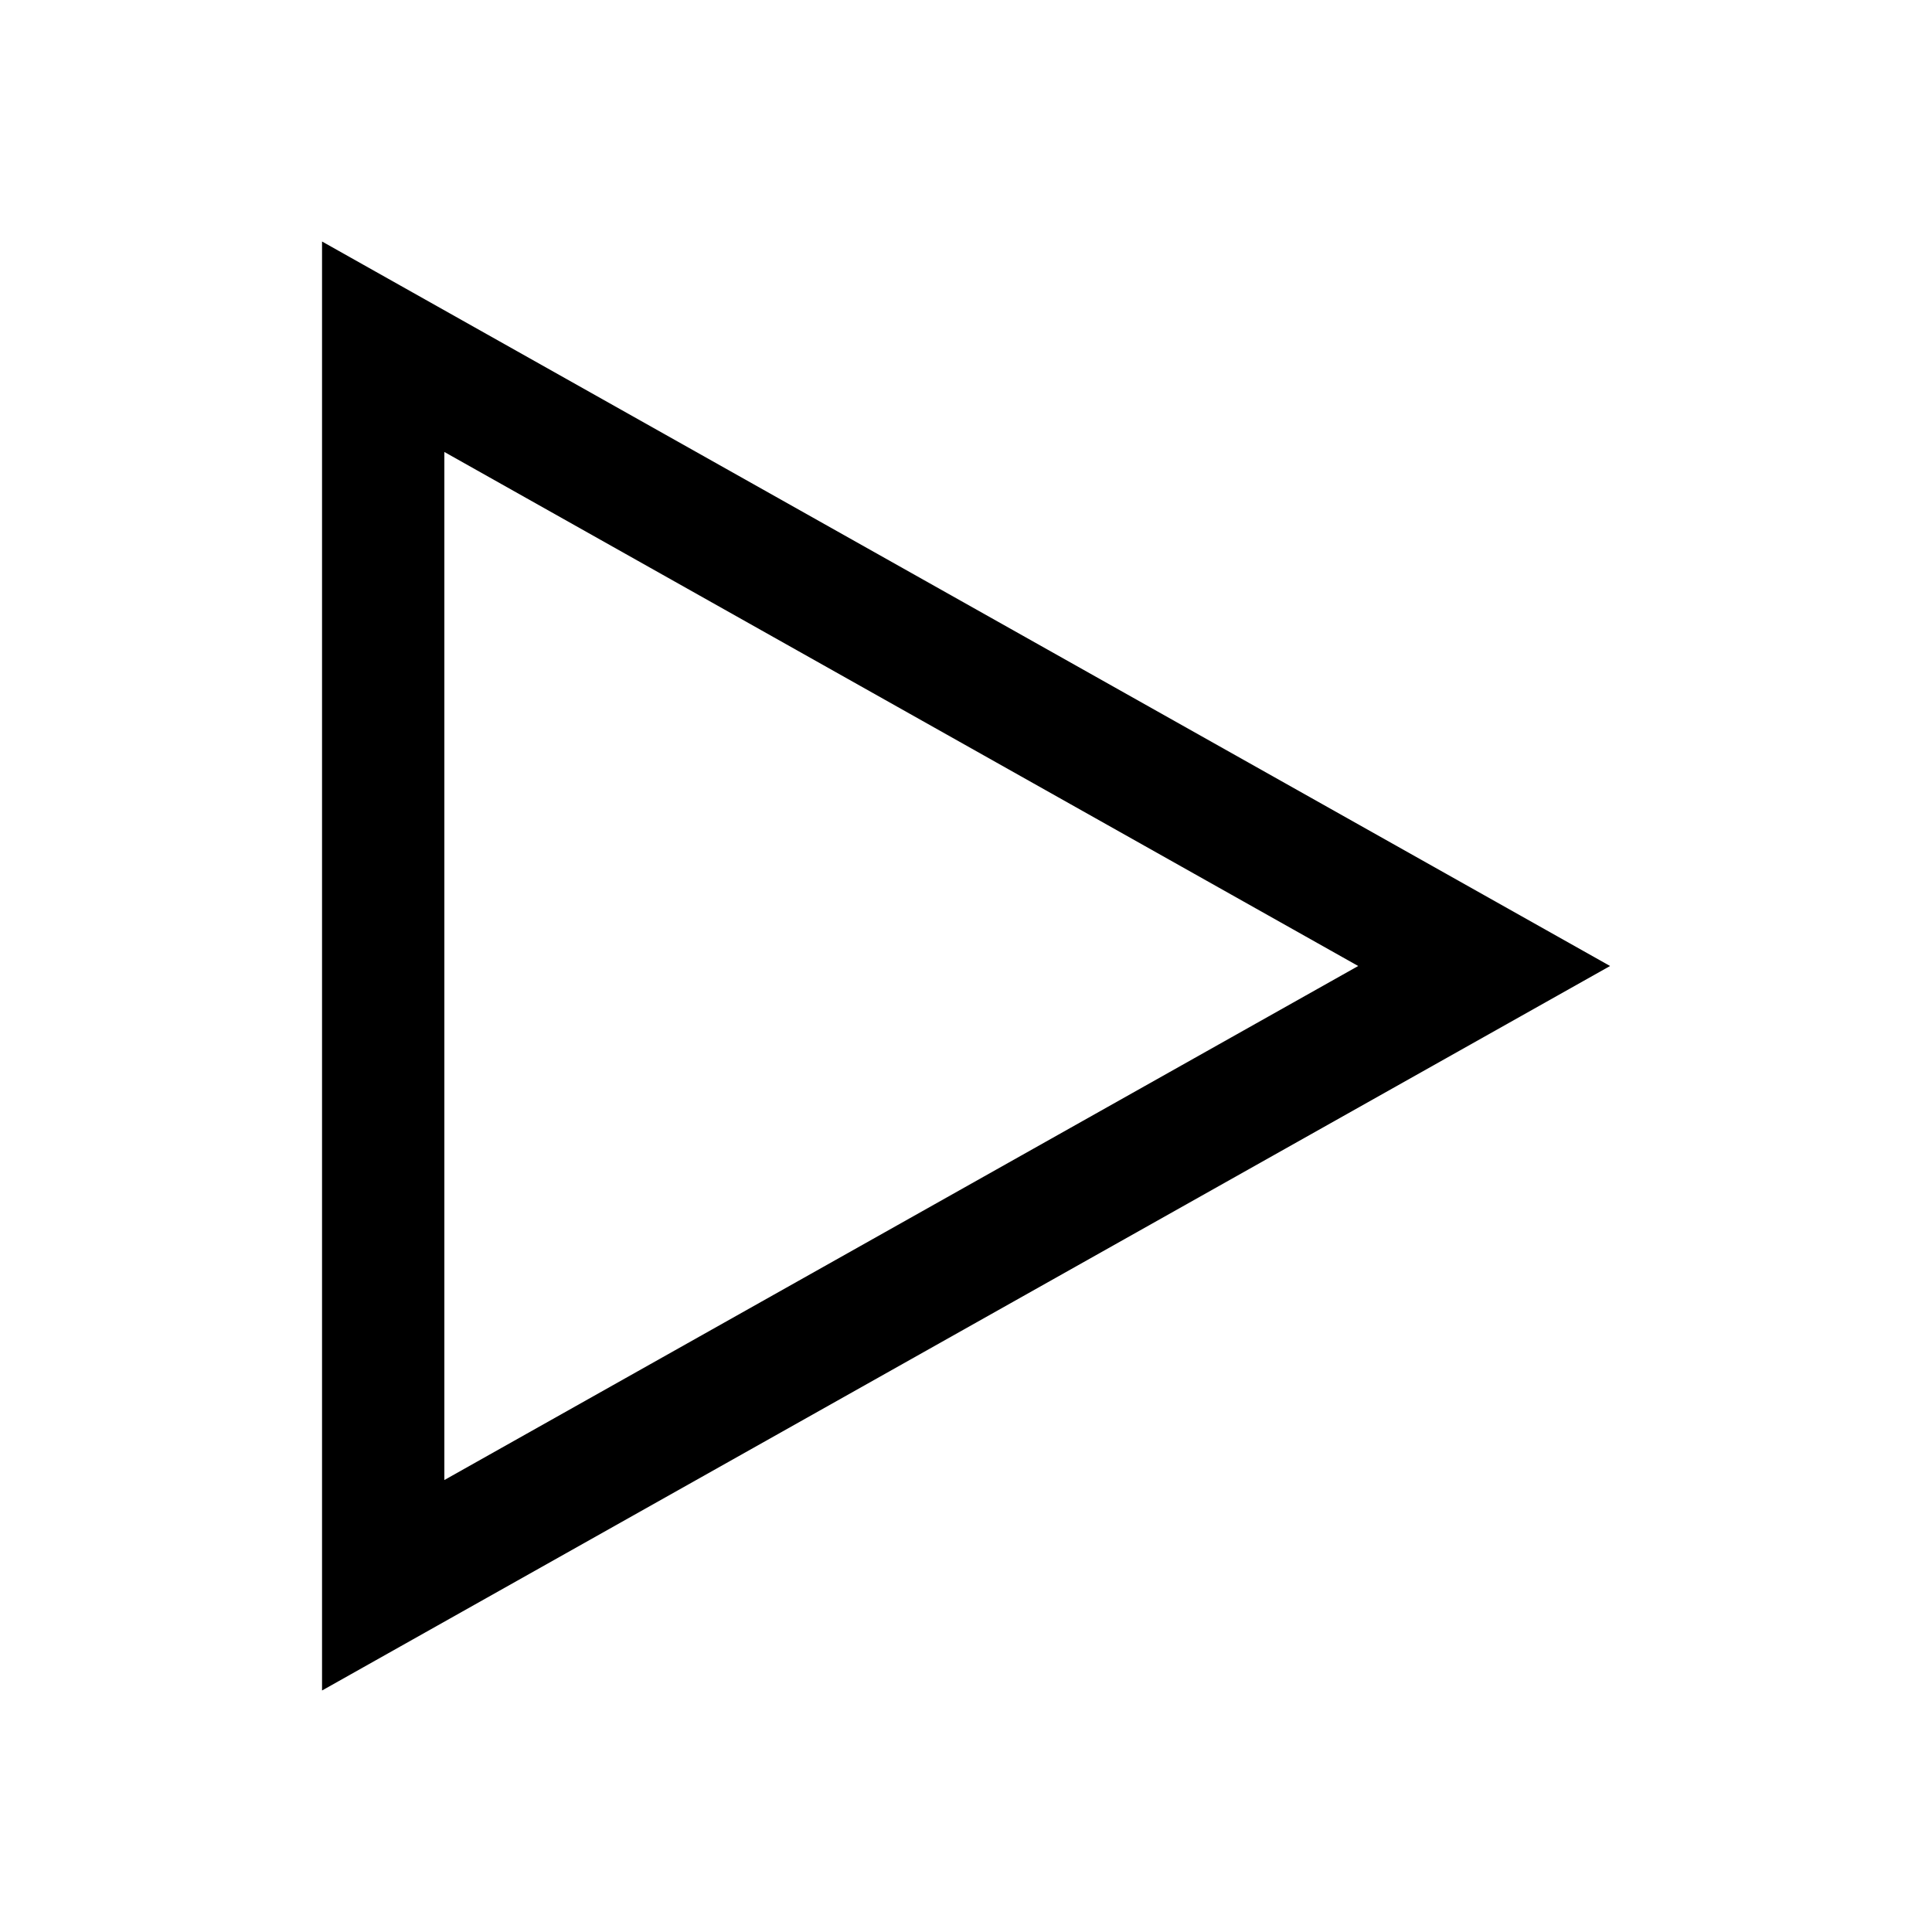 <svg width="16" height="16" viewBox="0 0 16 16" fill="none" xmlns="http://www.w3.org/2000/svg">
<g id="player">
<path id="Path 3 (Stroke)" fill-rule="evenodd" clip-rule="evenodd" d="M2.667 2L13.334 8L2.667 14V2ZM3.68 3.743V12.257L11.248 8L3.68 3.743Z" fill="black"/>
</g>
</svg>
